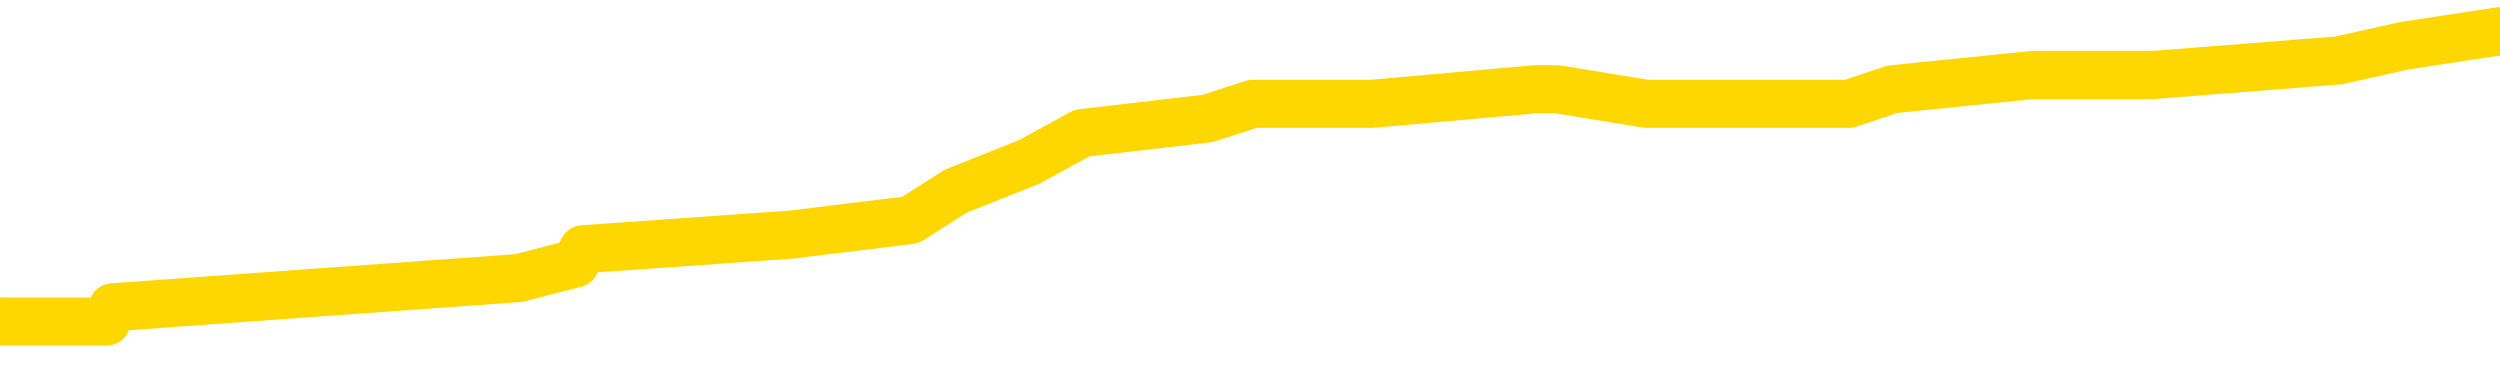 <svg xmlns="http://www.w3.org/2000/svg" version="1.1" viewBox="0 0 6500 1000">
	<path fill="none" stroke="gold" stroke-width="125" stroke-linecap="round" stroke-linejoin="round" d="M0 90417  L-734686 90417 L-734502 90380 L-734012 90304 L-733718 90266 L-733407 90191 L-733173 90153 L-733119 90078 L-733060 90002 L-732907 89964 L-732866 89889 L-732734 89851 L-732441 89813 L-731901 89813 L-731290 89776 L-731242 89776 L-730602 89738 L-730569 89738 L-730043 89738 L-729911 89700 L-729521 89625 L-729192 89549 L-729075 89474 L-728864 89398 L-728147 89398 L-727577 89360 L-727470 89360 L-727295 89323 L-727074 89247 L-726673 89209 L-726647 89134 L-725719 89058 L-725631 88983 L-725549 88907 L-725479 88832 L-725182 88794 L-725030 88719 L-723140 88756 L-723039 88756 L-722776 88756 L-722483 88794 L-722341 88719 L-722093 88719 L-722057 88681 L-721899 88643 L-721435 88568 L-721182 88530 L-720970 88454 L-720718 88417 L-720370 88379 L-719442 88303 L-719349 88228 L-718938 88190 L-717767 88115 L-716578 88077 L-716486 88001 L-716458 87926 L-716192 87850 L-715893 87775 L-715764 87699 L-715727 87624 L-714912 87624 L-714528 87662 L-713468 87699 L-713407 87699 L-713142 88454 L-712670 89172 L-712478 89889 L-712214 90606 L-711877 90568 L-711742 90531 L-711286 90493 L-710543 90455 L-710526 90417 L-710360 90342 L-710292 90342 L-709776 90304 L-708747 90304 L-708551 90266 L-708063 90229 L-707701 90191 L-707292 90191 L-706906 90229 L-705203 90229 L-705105 90229 L-705033 90229 L-704972 90229 L-704787 90191 L-704451 90191 L-703810 90153 L-703733 90115 L-703672 90115 L-703485 90078 L-703406 90078 L-703229 90040 L-703210 90002 L-702980 90002 L-702592 89964 L-701703 89964 L-701664 89927 L-701576 89889 L-701548 89813 L-700540 89776 L-700390 89700 L-700366 89662 L-700233 89625 L-700193 89587 L-698935 89549 L-698877 89549 L-698338 89511 L-698285 89511 L-698238 89511 L-697843 89474 L-697704 89436 L-697504 89398 L-697357 89398 L-697192 89398 L-696916 89436 L-696557 89436 L-696005 89398 L-695360 89360 L-695101 89285 L-694947 89247 L-694546 89209 L-694506 89172 L-694385 89134 L-694324 89172 L-694310 89172 L-694216 89172 L-693923 89134 L-693771 88983 L-693441 88907 L-693363 88832 L-693287 88794 L-693061 88681 L-692994 88605 L-692767 88530 L-692714 88454 L-692549 88417 L-691544 88379 L-691360 88341 L-690809 88303 L-690416 88228 L-690019 88190 L-689169 88115 L-689090 88077 L-688512 88039 L-688070 88039 L-687829 88001 L-687672 88001 L-687271 87926 L-687251 87926 L-686806 87888 L-686400 87850 L-686264 87775 L-686089 87699 L-685953 87624 L-685703 87548 L-684703 87511 L-684621 87473 L-684485 87435 L-684446 87397 L-683557 87360 L-683341 87322 L-682898 87284 L-682780 87246 L-682723 87209 L-682047 87209 L-681947 87171 L-681918 87171 L-680576 87133 L-680170 87095 L-680131 87058 L-679203 87020 L-679104 86982 L-678972 86944 L-678567 86907 L-678541 86869 L-678448 86831 L-678232 86793 L-677821 86718 L-676667 86642 L-676375 86567 L-676347 86491 L-675739 86454 L-675489 86378 L-675469 86340 L-674540 86303 L-674488 86227 L-674366 86189 L-674348 86114 L-674192 86076 L-674017 86001 L-673881 85963 L-673824 85925 L-673716 85887 L-673631 85850 L-673398 85812 L-673323 85774 L-673014 85736 L-672896 85699 L-672727 85661 L-672635 85623 L-672533 85623 L-672510 85585 L-672432 85585 L-672334 85510 L-671968 85472 L-671863 85434 L-671360 85397 L-670908 85359 L-670870 85321 L-670846 85283 L-670805 85246 L-670676 85208 L-670575 85170 L-670134 85132 L-669851 85095 L-669259 85057 L-669129 85019 L-668854 84944 L-668702 84906 L-668548 84868 L-668463 84793 L-668385 84755 L-668200 84717 L-668149 84717 L-668121 84679 L-668042 84642 L-668019 84604 L-667735 84528 L-667132 84453 L-666136 84415 L-665838 84377 L-665104 84340 L-664860 84302 L-664770 84264 L-664193 84226 L-663494 84189 L-662742 84151 L-662423 84113 L-662041 84038 L-661963 84000 L-661329 83962 L-661144 83924 L-661056 83924 L-660926 83924 L-660613 83887 L-660564 83849 L-660422 83811 L-660400 83773 L-659433 83736 L-658887 83698 L-658409 83698 L-658348 83698 L-658024 83698 L-658003 83660 L-657940 83660 L-657730 83622 L-657653 83585 L-657599 83547 L-657576 83509 L-657537 83471 L-657521 83434 L-656764 83396 L-656748 83358 L-655948 83320 L-655796 83283 L-654890 83245 L-654384 83207 L-654155 83132 L-654114 83132 L-653998 83094 L-653822 83056 L-653068 83094 L-652933 83056 L-652769 83018 L-652451 82981 L-652275 82905 L-651253 82830 L-651229 82754 L-650978 82716 L-650765 82641 L-650131 82603 L-649893 82528 L-649861 82452 L-649683 82377 L-649602 82301 L-649512 82263 L-649448 82188 L-649008 82112 L-648984 82075 L-648443 82037 L-648188 81999 L-647693 81961 L-646816 81924 L-646779 81886 L-646726 81848 L-646685 81810 L-646568 81773 L-646291 81735 L-646084 81659 L-645887 81584 L-645864 81508 L-645814 81433 L-645774 81395 L-645696 81357 L-645099 81282 L-645039 81244 L-644935 81206 L-644781 81169 L-644149 81131 L-643468 81093 L-643166 81018 L-642819 80980 L-642621 80942 L-642573 80867 L-642253 80829 L-641625 80791 L-641478 80753 L-641442 80716 L-641384 80678 L-641307 80602 L-641066 80602 L-640978 80565 L-640884 80527 L-640590 80489 L-640456 80451 L-640396 80414 L-640359 80338 L-640087 80338 L-639081 80300 L-638905 80263 L-638854 80263 L-638562 80225 L-638369 80149 L-638036 80112 L-637529 80074 L-636967 79998 L-636953 79923 L-636936 79885 L-636836 79810 L-636721 79734 L-636682 79659 L-636644 79621 L-636579 79621 L-636550 79583 L-636411 79621 L-636119 79621 L-636069 79621 L-635963 79621 L-635699 79583 L-635234 79545 L-635090 79545 L-635035 79470 L-634978 79432 L-634787 79394 L-634422 79357 L-634207 79357 L-634013 79357 L-633955 79357 L-633896 79281 L-633742 79243 L-633472 79206 L-633042 79394 L-633027 79394 L-632950 79357 L-632885 79319 L-632756 79055 L-632732 79017 L-632448 78979 L-632401 78941 L-632346 78904 L-631884 78866 L-631845 78866 L-631804 78828 L-631614 78790 L-631134 78753 L-630647 78715 L-630630 78677 L-630592 78639 L-630335 78602 L-630258 78526 L-630028 78488 L-630012 78413 L-629718 78337 L-629275 78300 L-628829 78262 L-628324 78224 L-628170 78186 L-627884 78149 L-627844 78073 L-627512 78035 L-627291 77998 L-626774 77922 L-626698 77884 L-626450 77809 L-626256 77733 L-626196 77696 L-625419 77658 L-625345 77658 L-625115 77620 L-625098 77620 L-625036 77582 L-624840 77545 L-624376 77545 L-624353 77507 L-624223 77507 L-622922 77507 L-622906 77507 L-622829 77469 L-622735 77469 L-622518 77469 L-622366 77431 L-622187 77469 L-622133 77507 L-621847 77545 L-621807 77545 L-621437 77545 L-620997 77545 L-620814 77545 L-620493 77507 L-620198 77507 L-619752 77431 L-619680 77394 L-619218 77318 L-618780 77280 L-618598 77243 L-617144 77167 L-617012 77129 L-616555 77054 L-616328 77016 L-615942 76941 L-615426 76865 L-614471 76790 L-613677 76714 L-613003 76676 L-612577 76601 L-612266 76563 L-612036 76450 L-611353 76337 L-611340 76223 L-611130 76072 L-611108 76035 L-610934 75959 L-609984 75921 L-609715 75846 L-608900 75808 L-608590 75733 L-608552 75695 L-608495 75619 L-607878 75582 L-607240 75506 L-605614 75468 L-604940 75431 L-604298 75431 L-604220 75431 L-604164 75431 L-604128 75431 L-604100 75393 L-603988 75317 L-603970 75280 L-603948 75242 L-603794 75204 L-603741 75129 L-603663 75091 L-603543 75053 L-603446 75015 L-603328 74978 L-603059 74902 L-602789 74864 L-602772 74789 L-602572 74751 L-602425 74676 L-602198 74638 L-602064 74600 L-601755 74562 L-601695 74525 L-601342 74449 L-600994 74411 L-600893 74374 L-600828 74298 L-600768 74260 L-600384 74185 L-600003 74147 L-599899 74109 L-599639 74072 L-599367 73996 L-599208 73958 L-599176 73921 L-599114 73883 L-598973 73845 L-598789 73807 L-598744 73770 L-598456 73770 L-598440 73732 L-598207 73732 L-598146 73694 L-598108 73694 L-597528 73656 L-597394 73619 L-597371 73468 L-597352 73203 L-597335 72901 L-597319 72599 L-597295 72297 L-597278 72071 L-597257 71807 L-597240 71542 L-597217 71391 L-597200 71240 L-597179 71127 L-597162 71052 L-597113 70938 L-597041 70825 L-597006 70636 L-596983 70485 L-596947 70334 L-596906 70183 L-596869 70108 L-596853 69957 L-596828 69844 L-596791 69768 L-596774 69655 L-596751 69579 L-596734 69504 L-596715 69428 L-596699 69353 L-596670 69240 L-596644 69126 L-596599 69089 L-596582 69013 L-596540 68975 L-596492 68900 L-596421 68824 L-596406 68749 L-596390 68673 L-596328 68636 L-596289 68598 L-596249 68560 L-596083 68522 L-596018 68485 L-596002 68447 L-595958 68371 L-595900 68334 L-595687 68296 L-595654 68258 L-595611 68220 L-595533 68183 L-594996 68145 L-594918 68107 L-594813 68032 L-594725 67994 L-594549 67956 L-594198 67918 L-594042 67881 L-593604 67843 L-593448 67805 L-593318 67767 L-592614 67692 L-592413 67654 L-591452 67579 L-590970 67541 L-590871 67541 L-590778 67503 L-590533 67465 L-590460 67428 L-590017 67352 L-589921 67314 L-589906 67277 L-589890 67239 L-589865 67201 L-589399 67163 L-589183 67126 L-589043 67088 L-588749 67050 L-588661 67012 L-588619 66975 L-588589 66937 L-588417 66899 L-588358 66861 L-588282 66824 L-588201 66786 L-588131 66786 L-587822 66748 L-587737 66710 L-587523 66673 L-587488 66635 L-586805 66597 L-586706 66559 L-586501 66522 L-586454 66484 L-586176 66446 L-586114 66408 L-586097 66333 L-586019 66295 L-585711 66220 L-585686 66182 L-585632 66106 L-585609 66069 L-585487 66031 L-585351 65955 L-585107 65918 L-584981 65918 L-584335 65880 L-584319 65880 L-584294 65880 L-584114 65804 L-584038 65767 L-583946 65729 L-583518 65691 L-583102 65653 L-582709 65578 L-582630 65540 L-582611 65502 L-582248 65465 L-582012 65427 L-581784 65389 L-581470 65351 L-581393 65314 L-581312 65238 L-581134 65163 L-581118 65125 L-580853 65049 L-580773 65012 L-580542 64974 L-580316 64936 L-580001 64936 L-579825 64898 L-579464 64898 L-579073 64861 L-579003 64785 L-578939 64747 L-578799 64672 L-578747 64634 L-578646 64559 L-578144 64521 L-577947 64483 L-577700 64445 L-577514 64408 L-577215 64370 L-577139 64332 L-576973 64257 L-576088 64219 L-576060 64143 L-575937 64068 L-575358 64030 L-575280 63992 L-574567 63992 L-574255 63992 L-574042 63992 L-574025 63992 L-573639 63992 L-573113 63917 L-572667 63879 L-572338 63841 L-572185 63804 L-571859 63804 L-571681 63766 L-571599 63766 L-571393 63690 L-571217 63653 L-570288 63615 L-569399 63577 L-569360 63539 L-569132 63539 L-568753 63502 L-567965 63464 L-567731 63426 L-567655 63388 L-567298 63351 L-566726 63275 L-566459 63237 L-566072 63200 L-565969 63200 L-565799 63200 L-565180 63200 L-564969 63200 L-564661 63200 L-564608 63162 L-564481 63124 L-564427 63086 L-564308 63049 L-563972 62973 L-563013 62935 L-562881 62860 L-562680 62822 L-562049 62784 L-561737 62747 L-561323 62709 L-561296 62671 L-561150 62633 L-560730 62596 L-559398 62596 L-559351 62558 L-559222 62482 L-559206 62445 L-558627 62369 L-558422 62331 L-558392 62294 L-558351 62256 L-558294 62218 L-558256 62180 L-558178 62143 L-558035 62105 L-557581 62067 L-557463 62029 L-557177 61992 L-556805 61954 L-556708 61916 L-556382 61878 L-556027 61841 L-555857 61803 L-555810 61765 L-555701 61727 L-555612 61690 L-555584 61652 L-555508 61576 L-555204 61539 L-555170 61463 L-555099 61425 L-554731 61388 L-554395 61350 L-554314 61350 L-554095 61312 L-553923 61274 L-553896 61237 L-553399 61199 L-552849 61123 L-551969 61086 L-551870 61010 L-551794 60972 L-551519 60935 L-551272 60859 L-551198 60821 L-551136 60746 L-551017 60708 L-550975 60670 L-550865 60633 L-550788 60557 L-550087 60519 L-549842 60482 L-549802 60444 L-549646 60406 L-549047 60406 L-548820 60406 L-548728 60406 L-548252 60406 L-547655 60331 L-547135 60293 L-547114 60255 L-546969 60217 L-546649 60217 L-546107 60217 L-545875 60217 L-545705 60217 L-545218 60180 L-544991 60142 L-544906 60104 L-544559 60066 L-544233 60066 L-543710 60029 L-543383 59991 L-542783 59953 L-542585 59878 L-542533 59840 L-542492 59802 L-542211 59764 L-541527 59689 L-541217 59651 L-541192 59576 L-541001 59538 L-540778 59500 L-540692 59462 L-540028 59387 L-540004 59349 L-539782 59274 L-539452 59236 L-539100 59160 L-538895 59123 L-538663 59047 L-538405 59009 L-538215 58934 L-538168 58896 L-537941 58858 L-537906 58821 L-537750 58783 L-537535 58745 L-537362 58707 L-537271 58670 L-536994 58632 L-536750 58594 L-536435 58556 L-536008 58556 L-535971 58556 L-535488 58556 L-535254 58556 L-535043 58519 L-534816 58481 L-534267 58481 L-534019 58443 L-533185 58443 L-533130 58405 L-533108 58368 L-532950 58330 L-532488 58292 L-532448 58254 L-532108 58179 L-531975 58141 L-531752 58103 L-531180 58066 L-530708 58028 L-530513 57990 L-530321 57952 L-530131 57915 L-530029 57877 L-529661 57839 L-529614 57801 L-529533 57764 L-528239 57726 L-528191 57688 L-527923 57688 L-527778 57688 L-527227 57688 L-527110 57650 L-527028 57613 L-526669 57575 L-526446 57537 L-526164 57499 L-525835 57424 L-525327 57386 L-525215 57348 L-525136 57311 L-524971 57273 L-524677 57273 L-524208 57273 L-524012 57311 L-523961 57311 L-523311 57273 L-523190 57235 L-522736 57235 L-522700 57197 L-522231 57160 L-522121 57122 L-522104 57084 L-521888 57084 L-521707 57046 L-521176 57046 L-520146 57046 L-519947 57009 L-519488 56971 L-518540 56895 L-518441 56858 L-518088 56782 L-518027 56744 L-518012 56707 L-517977 56669 L-517608 56631 L-517488 56593 L-517246 56556 L-517082 56518 L-516895 56480 L-516774 56442 L-515703 56367 L-514845 56329 L-514633 56254 L-514535 56216 L-514361 56140 L-514028 56103 L-513956 56065 L-513899 56027 L-513723 56027 L-513334 55989 L-513099 55952 L-512988 55914 L-512871 55876 L-511890 55838 L-511864 55801 L-511270 55725 L-511238 55725 L-511089 55687 L-510805 55650 L-509893 55650 L-508947 55650 L-508794 55612 L-508691 55612 L-508560 55574 L-508416 55536 L-508390 55499 L-508276 55461 L-508057 55423 L-507376 55385 L-507247 55348 L-506943 55310 L-506704 55234 L-506371 55197 L-505732 55159 L-505390 55083 L-505328 55046 L-505172 55046 L-504251 55046 L-503780 55046 L-503737 55046 L-503724 55008 L-503683 54970 L-503661 54932 L-503634 54895 L-503490 54857 L-503067 54819 L-502732 54819 L-502541 54781 L-502112 54781 L-501924 54744 L-501535 54668 L-501001 54630 L-500629 54593 L-500607 54593 L-500357 54555 L-500239 54517 L-500163 54479 L-500027 54442 L-499988 54404 L-499908 54366 L-499514 54328 L-499018 54291 L-498906 54215 L-498733 54177 L-498425 54140 L-497977 54102 L-497654 54064 L-497512 53989 L-497084 53913 L-496931 53838 L-496876 53762 L-496062 53724 L-496042 53687 L-495671 53649 L-495614 53649 L-494485 53611 L-494417 53611 L-493858 53573 L-493664 53536 L-493527 53498 L-493294 53460 L-492947 53422 L-492912 53347 L-492877 53309 L-492809 53234 L-492460 53196 L-492288 53158 L-491803 53120 L-491787 53083 L-491461 53045 L-491304 53007 L-490163 52932 L-490139 52894 L-489947 52818 L-489753 52781 L-489503 52743 L-489486 52705 L-488466 52667 L-488168 52630 L-488092 52592 L-487956 52516 L-487781 52479 L-487204 52403 L-486988 52365 L-486924 52328 L-486794 52290 L-486757 52214 L-486234 52177 L-486096 67050 L-486081 67050 L-486059 67050 L-486038 67050 L-485811 52139 L-485035 52139 L-484994 52139 L-484626 52139 L-484548 52101 L-484495 52063 L-483822 52026 L-483080 51988 L-482655 51988 L-482207 51950 L-481146 51912 L-480834 51837 L-480424 51837 L-480352 51799 L-479828 51799 L-479733 51799 L-479715 51799 L-479271 51761 L-479085 51686 L-478305 51610 L-477632 51573 L-477220 51459 L-476988 51384 L-476848 51346 L-476766 51271 L-476746 51233 L-476670 51233 L-476542 51195 L-476225 51233 L-476001 51233 L-475676 51195 L-475613 51195 L-475243 51195 L-475210 51195 L-475002 51195 L-474334 51195 L-474257 51195 L-474099 51120 L-473988 51120 L-473662 51082 L-473507 51044 L-473166 51044 L-473109 50969 L-472771 50893 L-472567 50855 L-472514 50780 L-471138 50742 L-471008 50704 L-470575 50667 L-470254 50629 L-469427 50553 L-469303 50516 L-468572 50440 L-468416 50365 L-468376 50327 L-468322 50289 L-468299 50251 L-468185 50214 L-467888 50176 L-467599 50138 L-467544 50100 L-467424 50063 L-467393 50025 L-467294 49987 L-466850 49987 L-466698 49949 L-465863 49949 L-465321 49912 L-464986 49912 L-464970 49874 L-464895 49836 L-464779 49798 L-464584 49761 L-464320 49723 L-463485 49685 L-463389 49647 L-462867 49610 L-462826 49572 L-462726 49534 L-461898 49534 L-461763 49496 L-461424 49496 L-460870 49459 L-460490 49421 L-460327 49383 L-460018 49345 L-459205 49308 L-458899 49270 L-458630 49270 L-458309 49270 L-457988 49308 L-457713 49308 L-456884 49232 L-456789 49194 L-456696 49081 L-456592 48968 L-456205 48855 L-455725 48779 L-455708 48741 L-455590 48704 L-455222 48628 L-455127 48590 L-454293 48515 L-454216 48477 L-453917 48439 L-453826 48402 L-453419 48326 L-453308 48251 L-452609 48213 L-452136 48175 L-452076 48137 L-451857 48062 L-451583 48024 L-451470 47986 L-450443 47949 L-450057 47911 L-450036 47873 L-449704 47835 L-449459 47798 L-449026 47760 L-448916 47722 L-448798 47684 L-448346 47609 L-447756 47571 L-447419 47533 L-445526 47496 L-445413 47420 L-445201 47382 L-443883 47345 L-443776 38851 L-443710 30470 L-443674 22731 L-443612 22731 L-443113 31150 L-442438 39455 L-442416 47118 L-442145 47043 L-441177 47043 L-440488 47005 L-440326 46967 L-439785 46929 L-439695 46892 L-438676 46854 L-437728 46778 L-437363 46816 L-437260 46854 L-436672 46854 L-436612 46854 L-436512 46816 L-436072 46741 L-435964 46703 L-435522 46665 L-434523 46552 L-434266 46439 L-434163 46325 L-434033 46250 L-433667 46174 L-433086 46099 L-433055 46061 L-432739 46023 L-430756 45986 L-430640 45948 L-430573 45948 L-430214 45910 L-428596 45872 L-428418 45872 L-428274 45872 L-427451 45910 L-427398 45948 L-427344 45948 L-426910 45948 L-425929 45986 L-425856 45986 L-424771 45948 L-424558 45948 L-423842 45872 L-423453 45835 L-423234 45759 L-422915 45684 L-422421 45608 L-422293 45570 L-422065 45495 L-421832 45419 L-421773 45382 L-421483 45344 L-421211 45268 L-420181 45231 L-418516 45193 L-418097 45155 L-417960 45117 L-417804 45117 L-417499 45080 L-417270 45004 L-417112 44966 L-416953 44891 L-416783 44815 L-416736 44778 L-416683 44740 L-416661 44740 L-416275 44702 L-416025 44702 L-415755 44702 L-415594 44702 L-415504 44702 L-413846 44702 L-413680 44740 L-413301 44702 L-412841 44702 L-412231 44627 L-411138 44589 L-410707 44551 L-410675 44513 L-410613 44476 L-410595 44438 L-408892 44400 L-408850 44362 L-408383 44325 L-408197 44287 L-408164 44211 L-407569 44174 L-407519 44136 L-407197 44098 L-407146 44060 L-406935 44023 L-406917 43985 L-406651 43909 L-406598 43872 L-406129 43834 L-405619 43758 L-405541 43758 L-405246 43721 L-405230 43683 L-405191 43645 L-405120 43607 L-404963 43570 L-404017 43570 L-403960 43570 L-403439 43570 L-403247 43532 L-403146 43532 L-402920 43494 L-402410 43494 L-402022 44513 L-401953 44513 L-401604 44476 L-401247 44438 L-400119 43343 L-400067 43268 L-399841 43230 L-399807 43192 L-399682 43117 L-399584 43117 L-399319 43117 L-398579 43154 L-398000 43154 L-397707 43154 L-397001 43154 L-396822 43117 L-396799 43117 L-396163 43079 L-395852 43041 L-395455 43041 L-395426 43003 L-395405 42966 L-395251 42928 L-394566 42928 L-394549 42928 L-394209 42928 L-393937 42890 L-393899 42852 L-393843 42777 L-393821 42739 L-393749 42701 L-393417 42664 L-393311 42626 L-393283 42550 L-393084 42513 L-392932 42475 L-392064 42437 L-391501 42362 L-391485 42362 L-391384 42324 L-391282 42362 L-391135 42362 L-391057 42362 L-391019 42324 L-390964 42286 L-390890 42248 L-390745 42211 L-390263 42211 L-389859 42173 L-388993 42211 L-388973 42211 L-388715 42211 L-388638 42211 L-388609 42173 L-388599 42097 L-388582 42060 L-388289 42022 L-388249 41984 L-388177 41946 L-388104 41909 L-387899 41871 L-387739 41758 L-387437 41644 L-387360 41493 L-387343 41380 L-387127 41305 L-386895 41305 L-386785 41342 L-386416 41380 L-386258 41380 L-386026 41380 L-385858 41380 L-385712 41342 L-385580 41305 L-384305 41229 L-383901 41154 L-383840 41116 L-383724 41040 L-383298 41003 L-383283 40927 L-383221 40889 L-382948 40814 L-382835 40776 L-382553 40701 L-382276 40663 L-381851 40587 L-381828 40550 L-381750 40512 L-381625 40474 L-381038 40436 L-380647 40399 L-380311 40361 L-379722 40323 L-379620 40323 L-379449 40285 L-379313 40285 L-378485 40248 L-377300 40210 L-377264 40172 L-377209 40172 L-376988 40134 L-376783 40134 L-376628 40134 L-376372 40097 L-376295 40059 L-375753 40021 L-375716 39983 L-375467 39946 L-375080 39908 L-374254 39870 L-373896 39832 L-373586 39832 L-373328 39795 L-373104 39757 L-372698 39719 L-372581 39681 L-372398 39644 L-372345 39644 L-372156 39606 L-371985 39568 L-371957 39530 L-371676 39493 L-371366 39455 L-371228 39417 L-370918 39379 L-370724 39379 L-370709 39342 L-369989 39342 L-369856 39266 L-369558 39228 L-369468 39191 L-368867 39191 L-368829 39153 L-368750 39115 L-368130 39077 L-367978 39002 L-367938 38964 L-367627 38926 L-367435 38889 L-367242 38813 L-367187 38738 L-366878 38700 L-366826 38662 L-366771 38700 L-366745 38700 L-366621 38700 L-365810 38662 L-365734 38624 L-365193 38587 L-364924 38549 L-364265 38511 L-363357 38473 L-363116 38436 L-362583 38398 L-362366 38360 L-361259 38398 L-361209 38398 L-360433 38398 L-359885 38360 L-359774 38322 L-359621 38247 L-359566 38209 L-359401 38171 L-359023 38134 L-358576 38096 L-358521 38058 L-358367 38020 L-357687 37983 L-357467 37945 L-356949 37907 L-356100 37832 L-356084 37794 L-354293 37756 L-353738 37718 L-353621 37681 L-352615 37643 L-352579 37605 L-352346 37605 L-352254 37605 L-352214 37605 L-351882 37567 L-351530 37530 L-351265 37454 L-350978 37416 L-350667 37341 L-350413 37265 L-350319 37228 L-349829 37190 L-349622 37152 L-349056 37114 L-348942 37152 L-348591 37114 L-348539 37114 L-348499 37114 L-347896 37039 L-347162 36963 L-346581 36888 L-346345 36812 L-345805 36699 L-345652 36624 L-345150 36586 L-344941 36510 L-344918 36510 L-344859 36473 L-343896 36473 L-343719 36435 L-343277 36397 L-343253 36322 L-343098 36284 L-343016 36284 L-342866 36322 L-342219 36322 L-342169 36284 L-341049 36246 L-340065 36208 L-340004 36171 L-339283 36133 L-338418 36095 L-338039 36057 L-337820 36057 L-337061 36020 L-337009 35982 L-336700 35906 L-335848 35906 L-335655 35869 L-335478 35831 L-335254 35831 L-335127 35793 L-334935 35793 L-334703 35755 L-334533 35793 L-334247 35755 L-333967 35755 L-333884 35718 L-333714 35680 L-333697 35604 L-333543 35567 L-333504 35529 L-332729 35491 L-332652 35491 L-332420 35416 L-331993 35378 L-331648 35340 L-331064 35302 L-330796 35302 L-330537 35302 L-330407 35227 L-330391 35189 L-330277 35151 L-330253 35114 L-330019 35076 L-329983 35038 L-328667 35038 L-328611 35000 L-327932 34925 L-327360 34925 L-327234 34925 L-327081 34925 L-327004 34925 L-326692 34849 L-326419 34812 L-326330 34736 L-326229 34736 L-325301 34698 L-325225 34698 L-324861 34698 L-324836 34661 L-324800 34623 L-324024 34547 L-323932 34510 L-323792 34472 L-323390 34434 L-323129 34434 L-322885 34472 L-322671 34434 L-322591 34434 L-322514 34434 L-322438 34434 L-322251 34472 L-322185 34472 L-321935 34472 L-321880 34434 L-321742 34396 L-321663 34321 L-321549 34283 L-321326 34245 L-321162 34208 L-321121 34170 L-320952 34132 L-320581 34094 L-320566 34057 L-320450 34019 L-319729 33981 L-319693 33943 L-319560 33943 L-319212 33906 L-318801 33906 L-318764 33906 L-318686 33868 L-318648 33830 L-318283 33792 L-318079 33755 L-318064 33717 L-317719 33679 L-317370 33679 L-317044 33679 L-316943 33641 L-316790 33641 L-316595 33604 L-316364 33604 L-316271 33604 L-316116 33604 L-316039 33604 L-315998 33566 L-315884 33528 L-315861 33490 L-315610 33490 L-315472 33415 L-314894 33302 L-314066 33226 L-313578 33151 L-313456 33113 L-313418 33075 L-313405 33037 L-313253 32962 L-313152 32886 L-312919 32848 L-312529 32773 L-312224 32735 L-312209 32697 L-312038 32660 L-311799 32584 L-311203 32584 L-310599 32546 L-310560 32546 L-310519 32546 L-310366 32509 L-310313 32471 L-310250 32433 L-310182 32395 L-310128 32320 L-310102 32282 L-310056 32244 L-309961 32169 L-309824 32131 L-309671 32093 L-309539 32056 L-309498 32056 L-309462 32018 L-309400 31980 L-309127 31905 L-308812 31867 L-308771 31791 L-308686 31754 L-308509 31716 L-308272 31678 L-307914 31640 L-307884 31603 L-307315 31565 L-307192 31527 L-306956 31489 L-306933 31489 L-306652 31452 L-306366 31452 L-306111 31452 L-305539 31414 L-305242 31376 L-305166 31338 L-304467 31301 L-304390 31263 L-304355 31225 L-304328 31187 L-304277 31112 L-304083 31074 L-303943 30999 L-303907 30961 L-303866 30923 L-303271 30885 L-303039 30848 L-302755 31112 L-302701 31338 L-302627 31603 L-302549 31829 L-302313 31754 L-302069 31716 L-301933 31678 L-301827 31640 L-301747 31603 L-301360 31527 L-301233 31489 L-301080 31452 L-301043 31414 L-300897 31376 L-300675 31338 L-300501 31301 L-300432 31263 L-299611 31187 L-299595 31187 L-299300 31150 L-298512 31112 L-298202 31112 L-298056 31074 L-297828 31036 L-297627 30961 L-296690 30923 L-296654 30885 L-296631 30848 L-296590 30772 L-296322 30734 L-295725 30697 L-295661 30659 L-295626 30621 L-295609 30583 L-294914 30583 L-294713 30583 L-294681 30583 L-294347 30583 L-294240 30546 L-293615 30470 L-293111 30432 L-293073 30357 L-292631 30357 L-292535 30319 L-292376 30319 L-292063 30319 L-292051 30319 L-291611 30357 L-291129 30395 L-291000 30395 L-290679 30395 L-290611 30357 L-290307 30357 L-290131 30319 L-289938 30281 L-289695 30206 L-289497 30130 L-289472 30055 L-288893 30017 L-288823 29979 L-288414 29942 L-288359 29904 L-288313 29866 L-287949 29828 L-287803 29791 L-287598 29753 L-287501 29753 L-287346 29715 L-287285 29677 L-287137 29602 L-287037 29564 L-286480 29564 L-286457 29640 L-286285 29677 L-285743 29715 L-285682 29715 L-285629 29640 L-285600 29564 L-285529 29526 L-285512 29451 L-285449 29413 L-285413 29338 L-285258 29300 L-284932 29262 L-284366 29224 L-284352 29187 L-284290 29111 L-284188 29036 L-284142 29036 L-283899 28998 L-283477 28998 L-283322 28998 L-281581 28922 L-281039 28885 L-280096 28847 L-279686 28809 L-279145 28734 L-278949 28696 L-278780 28658 L-278484 28620 L-278370 28583 L-278355 28583 L-278200 28545 L-278060 28507 L-277983 28432 L-277851 28432 L-277504 28432 L-277133 28469 L-276535 28469 L-276359 28469 L-276203 28432 L-275934 28394 L-275782 28394 L-275491 28507 L-275468 28583 L-275385 28658 L-275157 28734 L-274458 28696 L-274331 28658 L-273900 28620 L-273805 28583 L-272601 28583 L-272551 28545 L-272258 28545 L-271855 28507 L-271579 28432 L-271560 28394 L-271442 28356 L-271366 28318 L-271184 28281 L-270704 28243 L-270253 28167 L-269843 28130 L-269812 28092 L-269394 28054 L-269280 28054 L-269162 28054 L-269146 28054 L-268952 28016 L-268931 27941 L-268698 27903 L-268255 27865 L-267936 27790 L-267471 27790 L-267306 27752 L-267151 27714 L-266995 27714 L-266541 27714 L-266222 27714 L-266167 27752 L-265796 27752 L-265758 27790 L-265432 27790 L-265315 27752 L-265217 27714 L-264891 27639 L-264504 27601 L-264243 27563 L-263884 27488 L-263628 27450 L-261458 27412 L-261408 27375 L-261386 27337 L-260974 27337 L-260913 27337 L-260843 27375 L-260612 27375 L-260301 27337 L-259998 27261 L-259953 27224 L-259646 27186 L-259513 27148 L-259296 27110 L-258584 27073 L-258429 27073 L-258290 27035 L-258142 27035 L-258121 27035 L-257926 26997 L-257901 26959 L-257810 26922 L-257788 26884 L-257772 26846 L-257671 26808 L-256743 26771 L-256285 26771 L-255193 26695 L-254770 26695 L-254366 26657 L-254328 26620 L-254074 26582 L-253300 26506 L-253283 26469 L-253259 26431 L-253066 26393 L-252330 26355 L-252060 26318 L-252020 26280 L-251621 26204 L-251596 26167 L-250807 26129 L-250127 26091 L-248756 26053 L-248486 26016 L-248437 25978 L-247900 25902 L-247867 25865 L-247765 25789 L-247441 25751 L-247362 25714 L-247093 25714 L-246180 25676 L-246041 25676 L-245793 25600 L-245247 25600 L-244825 25563 L-244632 25525 L-244617 25525 L-244479 25449 L-244385 25412 L-244258 25374 L-243998 25336 L-243973 25261 L-243881 25223 L-243571 25185 L-243511 25147 L-243394 25147 L-243044 25147 L-242234 25147 L-242002 25072 L-241173 25072 L-240941 24996 L-240725 24959 L-240206 24959 L-239568 24921 L-239152 24883 L-238829 24845 L-238349 24808 L-237923 24808 L-237862 24770 L-237513 24770 L-237473 24732 L-237459 24694 L-237360 24619 L-237314 24619 L-236829 24581 L-236027 24581 L-235693 24581 L-234612 24543 L-234132 24506 L-234109 24468 L-233969 24430 L-233413 24392 L-232716 24355 L-232407 24317 L-232185 24279 L-232081 24241 L-231978 24166 L-231307 24128 L-231213 24090 L-231191 24090 L-231114 24053 L-230936 24053 L-230764 24053 L-230583 24015 L-230570 23977 L-230493 23939 L-230329 23902 L-229814 23864 L-229798 23826 L-229658 23826 L-229295 23788 L-229271 23788 L-229141 23751 L-229116 23713 L-228754 23675 L-228228 23600 L-228135 23562 L-227919 23486 L-227825 23449 L-227801 23411 L-227336 23373 L-227259 23373 L-226858 23335 L-226407 23335 L-225155 23298 L-225117 23260 L-224685 23222 L-224652 23184 L-223933 23147 L-223757 23109 L-223621 23071 L-223315 23033 L-223260 22996 L-223235 22920 L-223219 22845 L-223044 22807 L-222854 22769 L-222347 22769 L-221973 22467 L-221635 22127 L-221596 21825 L-220877 21561 L-220783 21523 L-220745 21486 L-220203 21486 L-220180 21448 L-219777 21410 L-219352 21372 L-219081 21372 L-218901 21335 L-218655 21259 L-218632 21221 L-218575 21146 L-217959 21108 L-217456 21070 L-217069 21070 L-216450 21108 L-216234 21108 L-216079 21146 L-214786 21070 L-214687 21033 L-214245 20957 L-213913 20919 L-213613 20844 L-213370 20806 L-212636 20731 L-212057 20693 L-211227 20655 L-211127 20617 L-210569 20580 L-210431 20542 L-208789 20504 L-208728 20504 L-208635 20504 L-207668 20504 L-207490 20466 L-207203 20466 L-206985 20466 L-206907 20429 L-206636 20429 L-206520 20391 L-206367 20353 L-206057 20315 L-205979 20278 L-205888 20278 L-205810 20240 L-205694 20240 L-205515 20202 L-205423 20164 L-205385 20127 L-204882 20127 L-204663 20089 L-204534 20089 L-204379 20051 L-204324 20013 L-204199 20013 L-203814 19976 L-203306 19938 L-203234 19900 L-202753 19862 L-202676 19825 L-202576 19825 L-202343 19787 L-201878 19787 L-201648 19787 L-201632 19787 L-201399 19787 L-201245 19787 L-201183 19787 L-200990 19749 L-200719 19674 L-199968 19636 L-199015 19636 L-198979 19598 L-198754 19598 L-198314 19598 L-198033 19523 L-197685 19485 L-196616 19447 L-195688 19447 L-195557 19447 L-195510 19447 L-195441 19409 L-195286 19409 L-195209 19334 L-195035 19258 L-194601 19183 L-194397 19145 L-194336 19070 L-193754 19032 L-193600 18956 L-193484 18919 L-193443 18881 L-193274 18843 L-193137 18805 L-192926 18730 L-192849 18692 L-192825 18654 L-192617 18579 L-192207 18541 L-192182 18503 L-191959 18466 L-191814 18428 L-191779 18390 L-191766 18352 L-191743 18315 L-191510 18277 L-191324 18239 L-191107 18201 L-191082 18164 L-190393 18126 L-190289 18088 L-190253 18050 L-190233 18013 L-190039 17975 L-189985 17937 L-189868 17862 L-189787 17862 L-189676 17824 L-189362 17786 L-188902 17748 L-188647 17711 L-188413 17635 L-188283 17597 L-187931 17560 L-187871 17522 L-187719 17484 L-187146 17409 L-187060 17371 L-186907 17295 L-186611 17220 L-186241 17144 L-185938 17069 L-185861 17031 L-185456 16993 L-185288 16993 L-185144 16993 L-184604 16993 L-184543 16993 L-184527 16918 L-184361 16880 L-184156 16842 L-184081 16842 L-183988 16805 L-183578 16767 L-183563 16729 L-183539 16729 L-183346 16691 L-183269 17031 L-183099 17371 L-183037 17673 L-183021 18013 L-182507 17975 L-182285 17937 L-181666 17862 L-181413 17824 L-181219 17786 L-181180 17748 L-181106 17748 L-181041 17748 L-180390 17748 L-180352 17786 L-180177 17786 L-180111 17786 L-179437 17786 L-179048 17711 L-178787 17673 L-178549 17635 L-178471 17560 L-178456 17484 L-178253 17446 L-177883 17371 L-177657 17333 L-177022 17295 L-177002 17295 L-176615 17258 L-176521 17258 L-176463 17220 L-176187 17182 L-175877 17182 L-175800 17144 L-174949 17182 L-174606 17371 L-174169 17597 L-173735 17786 L-173240 17975 L-173091 17937 L-172822 17975 L-171584 18013 L-171528 18088 L-169764 18126 L-169574 18088 L-168564 18050 L-168413 18013 L-168037 18088 L-167716 18164 L-167111 18239 L-167041 18315 L-166864 18277 L-166035 18239 L-165897 18201 L-165510 18164 L-165326 18126 L-165282 18088 L-165162 18050 L-164952 18013 L-164505 17937 L-164156 17899 L-164024 17862 L-163615 17824 L-163265 17824 L-162980 17786 L-162786 17748 L-162632 17748 L-162468 17711 L-162400 17673 L-162300 17673 L-162066 17635 L-161950 17635 L-161897 17597 L-161355 17597 L-160890 17560 L-159708 17560 L-159575 17560 L-159550 17560 L-159498 17560 L-158830 17560 L-157795 17484 L-157602 17446 L-157422 17409 L-157270 17409 L-157230 17371 L-157215 17371 L-157153 17333 L-156828 17295 L-155667 17258 L-155474 17220 L-155297 17182 L-154183 17144 L-153323 17107 L-153217 17107 L-152743 17069 L-152550 17069 L-150229 17031 L-150151 16993 L-150030 16918 L-149995 16880 L-149958 16805 L-149864 16691 L-149648 16616 L-149067 16540 L-148680 16503 L-147908 16465 L-147830 16427 L-147132 16427 L-146591 16427 L-146550 16389 L-146420 16389 L-145956 16352 L-145917 16314 L-145783 16276 L-145414 16238 L-145385 16201 L-145235 16201 L-144834 16163 L-143010 16201 L-142203 16163 L-141484 16163 L-141468 16163 L-141154 16087 L-140592 16050 L-140091 16012 L-139572 15974 L-139551 15936 L-137807 15899 L-137638 15861 L-137442 15823 L-136548 15785 L-136030 15710 L-135819 15672 L-135561 15634 L-134852 15597 L-133901 15559 L-133243 15521 L-133204 15446 L-132917 15408 L-132835 15370 L-132739 15370 L-132608 15332 L-132530 15332 L-131795 15332 L-131458 15295 L-131408 15332 L-131153 15332 L-130867 15295 L-130441 15295 L-129861 15257 L-129602 15257 L-129450 15219 L-129203 15219 L-129165 15219 L-128367 15181 L-128330 15144 L-128153 15144 L-127743 15068 L-127515 15068 L-127438 15068 L-127307 15068 L-127191 15030 L-126843 14993 L-126780 14955 L-126627 14917 L-125886 14879 L-125775 14842 L-125605 14804 L-125566 14766 L-125271 14766 L-124870 14766 L-124693 14766 L-124599 14766 L-124289 14728 L-123488 14691 L-123029 14615 L-122510 14577 L-122021 14540 L-121325 14502 L-120279 14464 L-120010 14464 L-119956 14426 L-119796 14426 L-119544 14426 L-119298 14389 L-119219 14351 L-119005 14275 L-118693 14238 L-118229 14162 L-118215 14124 L-117919 14124 L-117905 14087 L-116914 14049 L-116242 14011 L-115907 13936 L-115291 13936 L-115154 13898 L-114515 13860 L-114385 13822 L-113434 13747 L-113334 13671 L-112775 13634 L-112366 13634 L-111938 13634 L-111847 13596 L-111012 13596 L-110648 13596 L-110609 13634 L-110477 13671 L-110300 13671 L-110083 13671 L-110030 13634 L-109873 13558 L-109620 13520 L-108519 13483 L-108442 13445 L-108223 13407 L-108092 13332 L-108056 13294 L-107862 13256 L-107763 13218 L-107279 13181 L-106994 13143 L-106834 13105 L-106739 13030 L-106468 12992 L-106198 12954 L-106182 12803 L-106044 12690 L-105905 12577 L-105579 12426 L-105270 12350 L-105229 12312 L-105153 12237 L-105038 12199 L-104187 12124 L-103861 12086 L-103529 12048 L-103397 12048 L-103181 12048 L-103164 12048 L-102484 12048 L-102391 11973 L-102367 11935 L-102352 11859 L-102313 11822 L-101901 11746 L-101632 11708 L-101592 11671 L-101223 11671 L-101014 11633 L-99931 11633 L-99914 11595 L-99886 11557 L-99866 11557 L-99489 11482 L-99234 11444 L-98986 11369 L-98846 11293 L-98714 11255 L-98382 11218 L-98290 11180 L-98229 11142 L-97670 11104 L-97609 11067 L-97453 11029 L-97259 10991 L-97067 10953 L-97051 10916 L-97013 10878 L-96974 10840 L-96703 10802 L-96580 10765 L-96548 10727 L-96448 10727 L-96292 10727 L-96151 10727 L-95867 10689 L-95542 10689 L-94846 10651 L-94823 10651 L-94314 10651 L-93468 10651 L-93105 10614 L-92950 10576 L-92346 10576 L-92176 10576 L-92115 10576 L-92060 10538 L-91005 10500 L-90986 10500 L-90080 10500 L-90059 10500 L-89892 10463 L-89650 10463 L-89600 10425 L-89545 10349 L-89407 10312 L-89368 10274 L-88440 10236 L-88384 10236 L-88263 10236 L-88191 10236 L-88075 10236 L-87897 10274 L-86914 10236 L-86775 10236 L-86657 10161 L-86362 10085 L-86115 10047 L-86079 10010 L-86024 10047 L-86002 10047 L-85869 10047 L-85790 10047 L-85653 10010 L-85030 10010 L-84863 9972 L-84399 9972 L-84222 9896 L-84206 9859 L-84146 9821 L-84029 9783 L-83547 9745 L-82851 9708 L-82478 9670 L-82309 9632 L-81343 9594 L-81188 9557 L-81010 9557 L-80917 9519 L-80662 9519 L-80492 9519 L-79845 9481 L-79834 9481 L-79254 9443 L-79115 9443 L-79060 9368 L-78325 9330 L-78286 9292 L-78209 9292 L-77567 9255 L-76792 9255 L-76700 9217 L-76651 9217 L-76636 9179 L-76600 9179 L-76583 9104 L-76521 9066 L-76504 9028 L-76484 9028 L-76330 8990 L-76291 8953 L-76275 8915 L-76236 8877 L-76096 8839 L-76020 8802 L-75655 8764 L-75307 8726 L-74534 8688 L-73931 8651 L-73735 8613 L-73505 8613 L-73367 8575 L-72729 8575 L-72440 8537 L-72418 8537 L-71958 8500 L-71725 8500 L-71670 8462 L-71632 8424 L-71129 8386 L-70579 8349 L-69790 8311 L-68667 8311 L-67773 8273 L-67685 8273 L-67386 8235 L-67314 8198 L-67198 8160 L-66021 8122 L-65673 8084 L-65651 8047 L-65132 8009 L-64985 7971 L-64877 7933 L-64667 7896 L-64513 7858 L-64490 7820 L-64296 7782 L-64219 7745 L-64076 7707 L-63275 7669 L-63129 7631 L-62849 7594 L-62671 7556 L-62362 7518 L-61550 7480 L-60622 7480 L-59030 7443 L-58786 7405 L-58146 7367 L-57950 7329 L-57872 7292 L-57355 7254 L-57123 7254 L-57100 7216 L-56968 7216 L-56629 7178 L-56618 7141 L-56401 7103 L-56364 7065 L-55823 7027 L-55294 6952 L-55226 6914 L-54933 6876 L-54385 6801 L-54350 6763 L-54297 6725 L-54198 6650 L-53966 6650 L-53385 6650 L-53288 6688 L-53214 6688 L-52882 6650 L-52132 6612 L-52093 6574 L-51413 6574 L-51258 6574 L-50932 6537 L-50716 6499 L-50485 6499 L-50188 6461 L-49942 6423 L-49591 6386 L-49538 6348 L-48778 6310 L-48085 6235 L-47735 6159 L-47271 6121 L-46637 6084 L-46228 6046 L-46151 6084 L-45725 6084 L-45082 6046 L-44913 6046 L-44171 6008 L-43984 5970 L-43688 5933 L-43116 5895 L-43091 5857 L-42072 5857 L-41585 5819 L-41492 5819 L-41431 5782 L-41142 5744 L-40857 5706 L-40795 5668 L-40615 5668 L-39904 5631 L-39728 5593 L-39530 5555 L-39378 5517 L-39286 5480 L-39225 5442 L-38683 5442 L-38372 5404 L-38280 5329 L-38203 5253 L-37636 5215 L-37545 5215 L-37290 5140 L-36963 5064 L-36926 4951 L-36771 4838 L-36539 4800 L-36217 4762 L-35085 4725 L-34885 4687 L-34360 4649 L-34115 4649 L-33869 4611 L-33789 4574 L-33770 4498 L-33693 4460 L-33637 4385 L-33560 4347 L-33521 4309 L-33342 4234 L-33305 4196 L-33074 4158 L-31836 4121 L-31509 4083 L-31470 4007 L-30688 3970 L-30541 3932 L-29550 3894 L-29343 3894 L-28917 3894 L-28790 3894 L-28385 3932 L-28298 3894 L-27641 3856 L-26933 3819 L-26325 3781 L-26132 3743 L-25899 3668 L-25280 3630 L-24985 3554 L-24545 3517 L-24390 3479 L-24235 3441 L-23479 3366 L-23129 3328 L-22727 3328 L-22688 3290 L-21682 3290 L-21362 3290 L-21116 3252 L-20416 3177 L-20342 3139 L-20030 3101 L-18950 3064 L-18758 3026 L-18525 3026 L-18330 2988 L-17829 2950 L-17076 2950 L-16962 2950 L-16762 2950 L-16721 2913 L-16628 2875 L-16315 2837 L-16227 2799 L-16111 2762 L-15793 2762 L-15724 2724 L-15699 2686 L-15337 2648 L-15298 2611 L-15082 2573 L-14579 2611 L-13976 2648 L-13765 2724 L-13612 2762 L-13574 2762 L-13530 2686 L-13495 2648 L-13362 2611 L-12953 2573 L-12582 2535 L-12529 2497 L-12513 2460 L-12434 2422 L-12024 2384 L-11870 2346 L-11855 2271 L-11815 2233 L-11637 2158 L-11561 2120 L-11329 2082 L-10539 2044 L-10462 2044 L-9727 1969 L-9571 1931 L-9332 1856 L-9270 1780 L-9185 1742 L-9162 1667 L-9044 1591 L-9030 1516 L-8968 1440 L-8931 1403 L-8836 1365 L-8814 1365 L-8698 1327 L-8465 1289 L-8295 1214 L-7475 1214 L-7074 1176 L-6918 1176 L-6414 1176 L-6299 1176 L-5703 1176 L-5329 1138 L-5277 1138 L-5083 1101 L-4386 1101 L-4348 1063 L-4204 1063 L-3978 1025 L-3717 987 L-3343 950 L-2917 912 L-2788 874 L-2768 799 L-2275 799 L-1578 761 L-1347 799 L-1193 799 L-224 799 L0 836 L277 836 L293 799 L819 761 L1348 723 L1496 685 L1516 648 L2057 610 L2367 572 L2485 497 L2676 421 L2813 346 L3140 308 L3257 270 L3566 270 L3992 232 L4048 232 L4281 270 L4378 270 L4511 270 L4807 270 L4921 232 L5285 195 L5598 195 L6081 157 L6251 119 L6500 81" />
</svg>
